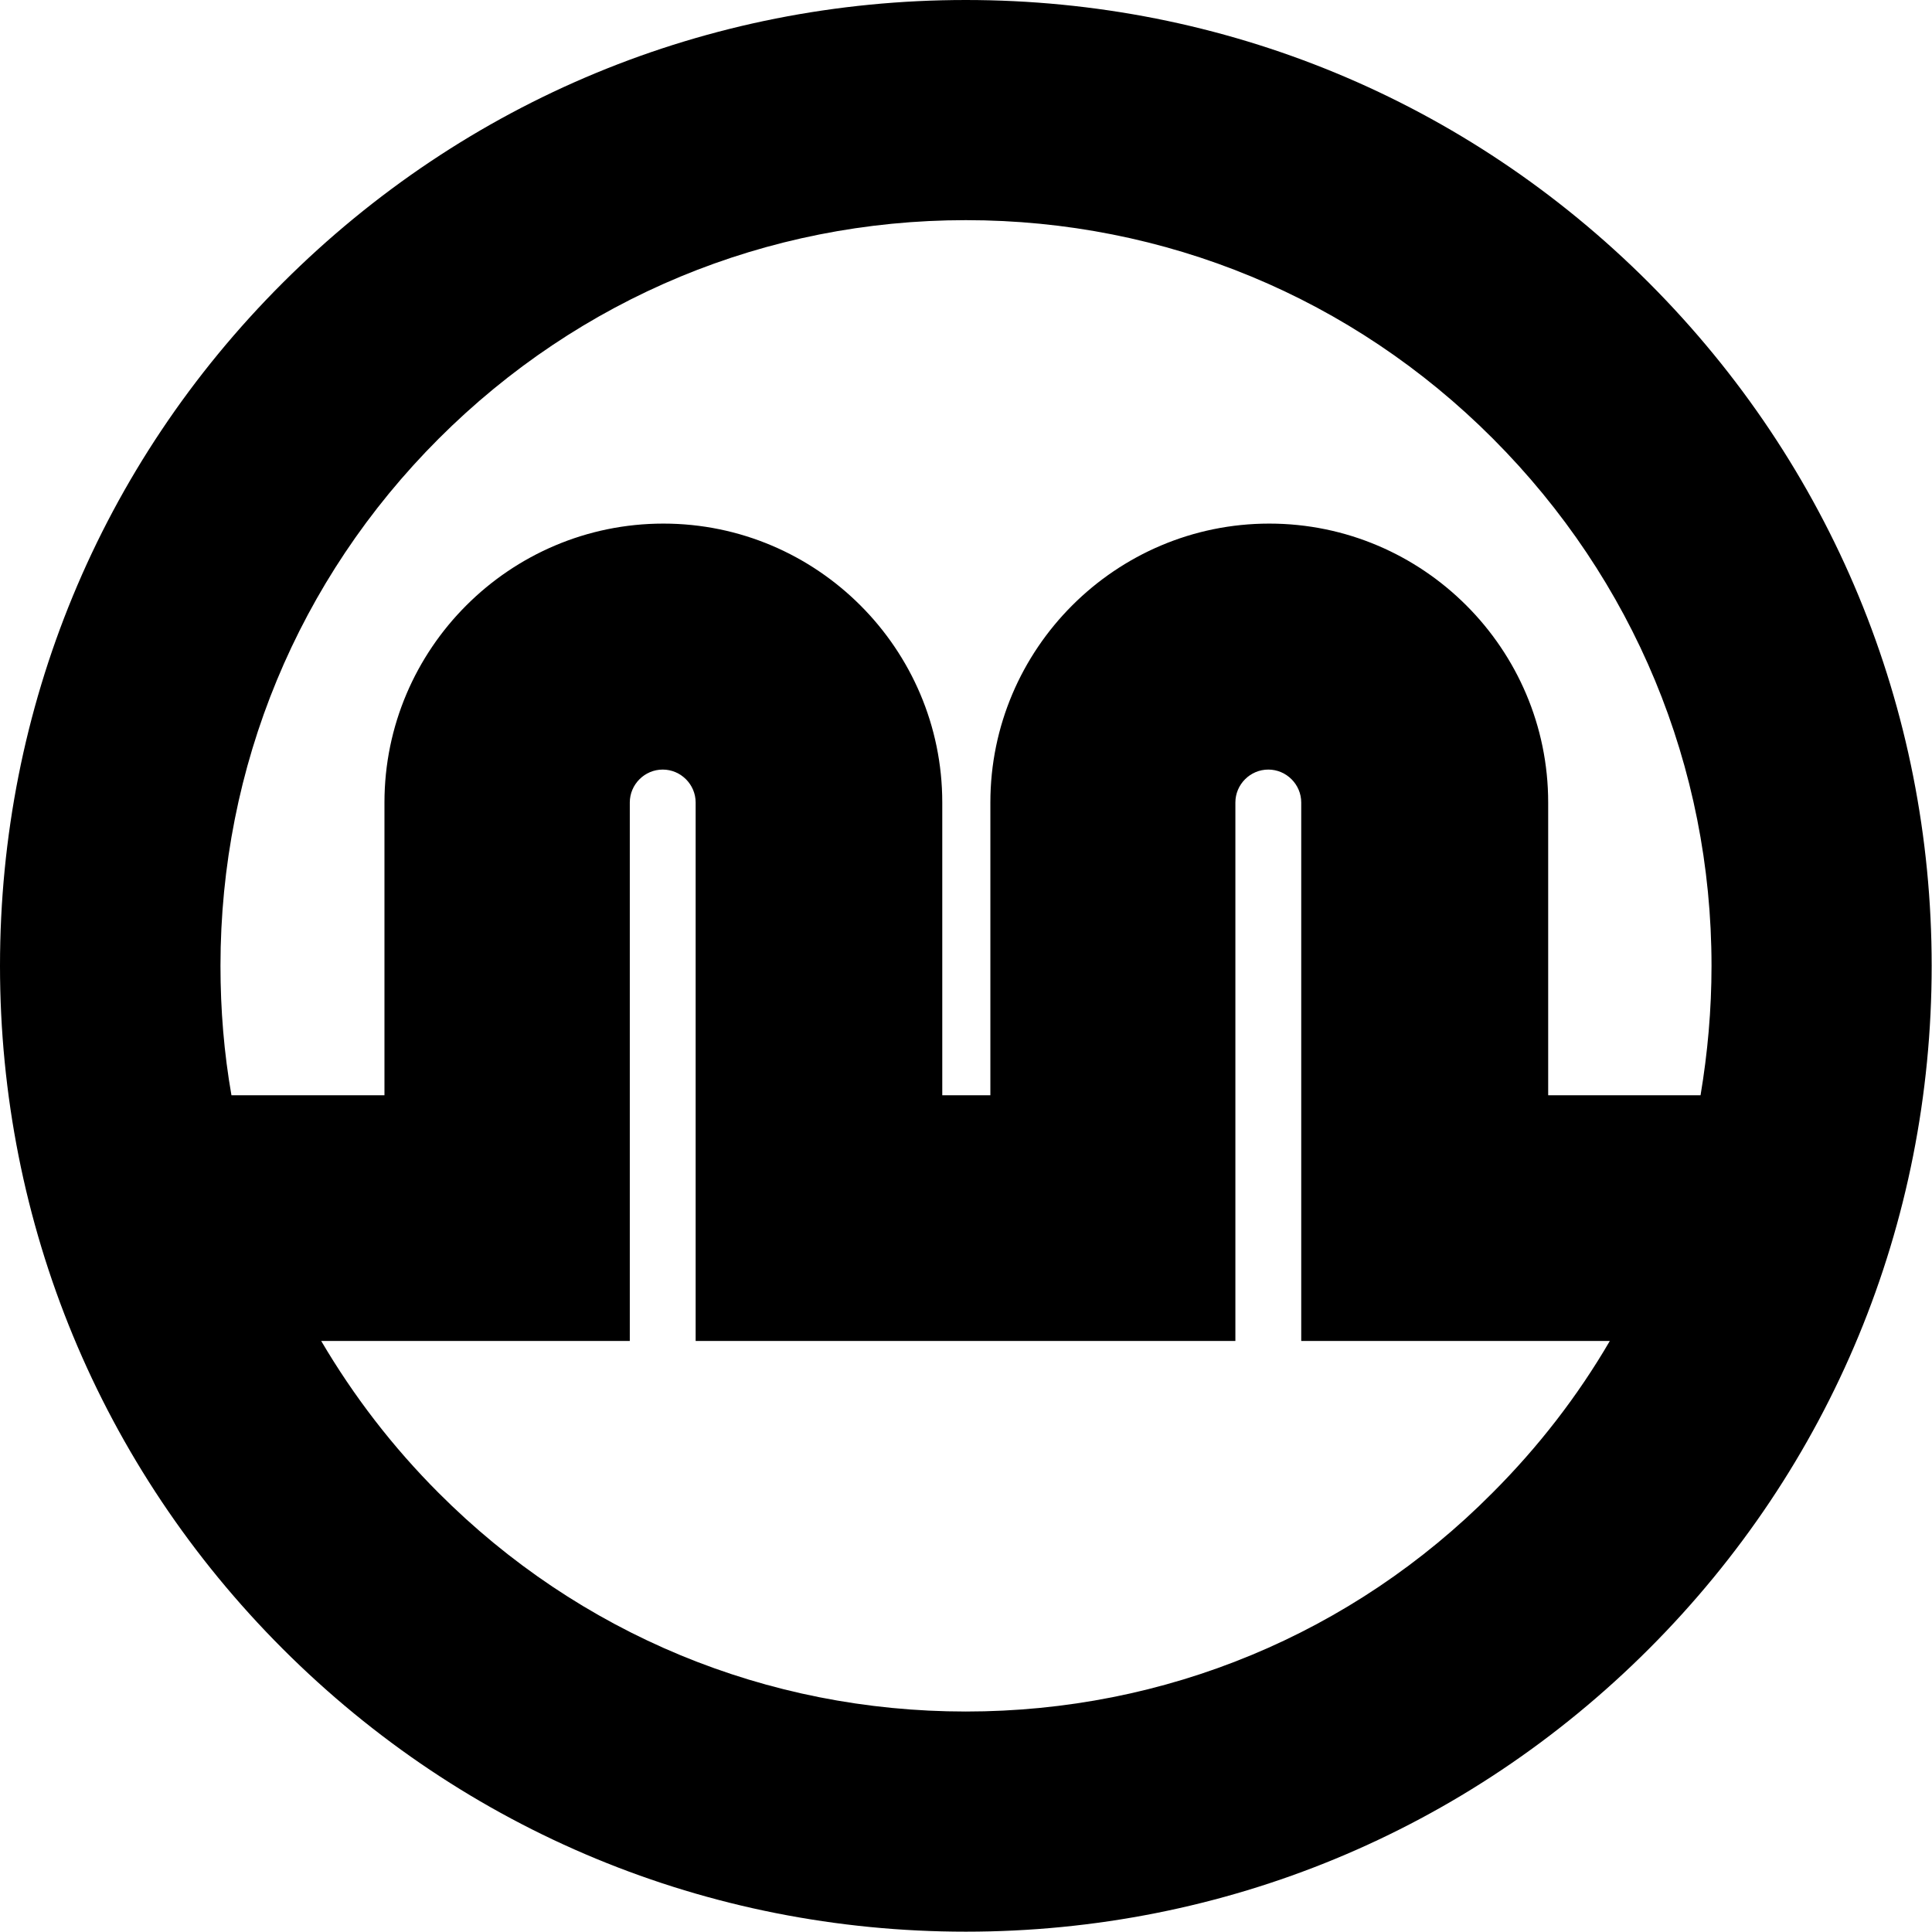 <svg xmlns="http://www.w3.org/2000/svg" width="598.5" viewBox="0 0 598.5 598.5" height="598.5"><path d="M510.8 87.6C454.3 31.1 379.2 0 299.2 0s-155 31.1-211.6 87.6S0 219.3 0 299.2s31.1 155.1 87.6 211.6c56.5 56.5 131.7 87.6 211.6 87.6s155.1-31.1 211.6-87.6c56.5-56.5 87.6-131.7 87.6-211.6s-31.1-155-87.6-211.6zm-374.9 48.3c43.6-43.6 101.6-67.7 163.3-67.7s119.7 24 163.3 67.7 67.7 101.6 67.7 163.3c0 13.6-1.2 27-3.4 40.1h-47.2v-90.7c0-47.6-38.8-86.4-86.4-86.4-47.6 0-86.4 38.8-86.4 86.4v90.7h-14.9v-90.7c0-47.6-38.8-86.4-86.4-86.4-47.6 0-86.4 38.8-86.4 86.4v90.7H71.7c-2.3-13.1-3.4-26.5-3.4-40.1 0-61.7 24-119.7 67.6-163.3zm163.3 394.3c-61.7 0-119.7-24-163.3-67.7-14.3-14.3-26.4-30.1-36.4-47.1h95.6V248.6c0-5.6 4.6-10.2 10.2-10.2s10.2 4.6 10.2 10.2v166.8h167.2V248.6c0-5.6 4.6-10.2 10.2-10.2s10.2 4.6 10.2 10.2v166.8h95.6c-9.9 17-22.1 32.8-36.4 47.1-43.4 43.7-101.4 67.7-163.1 67.7z"></path></svg>